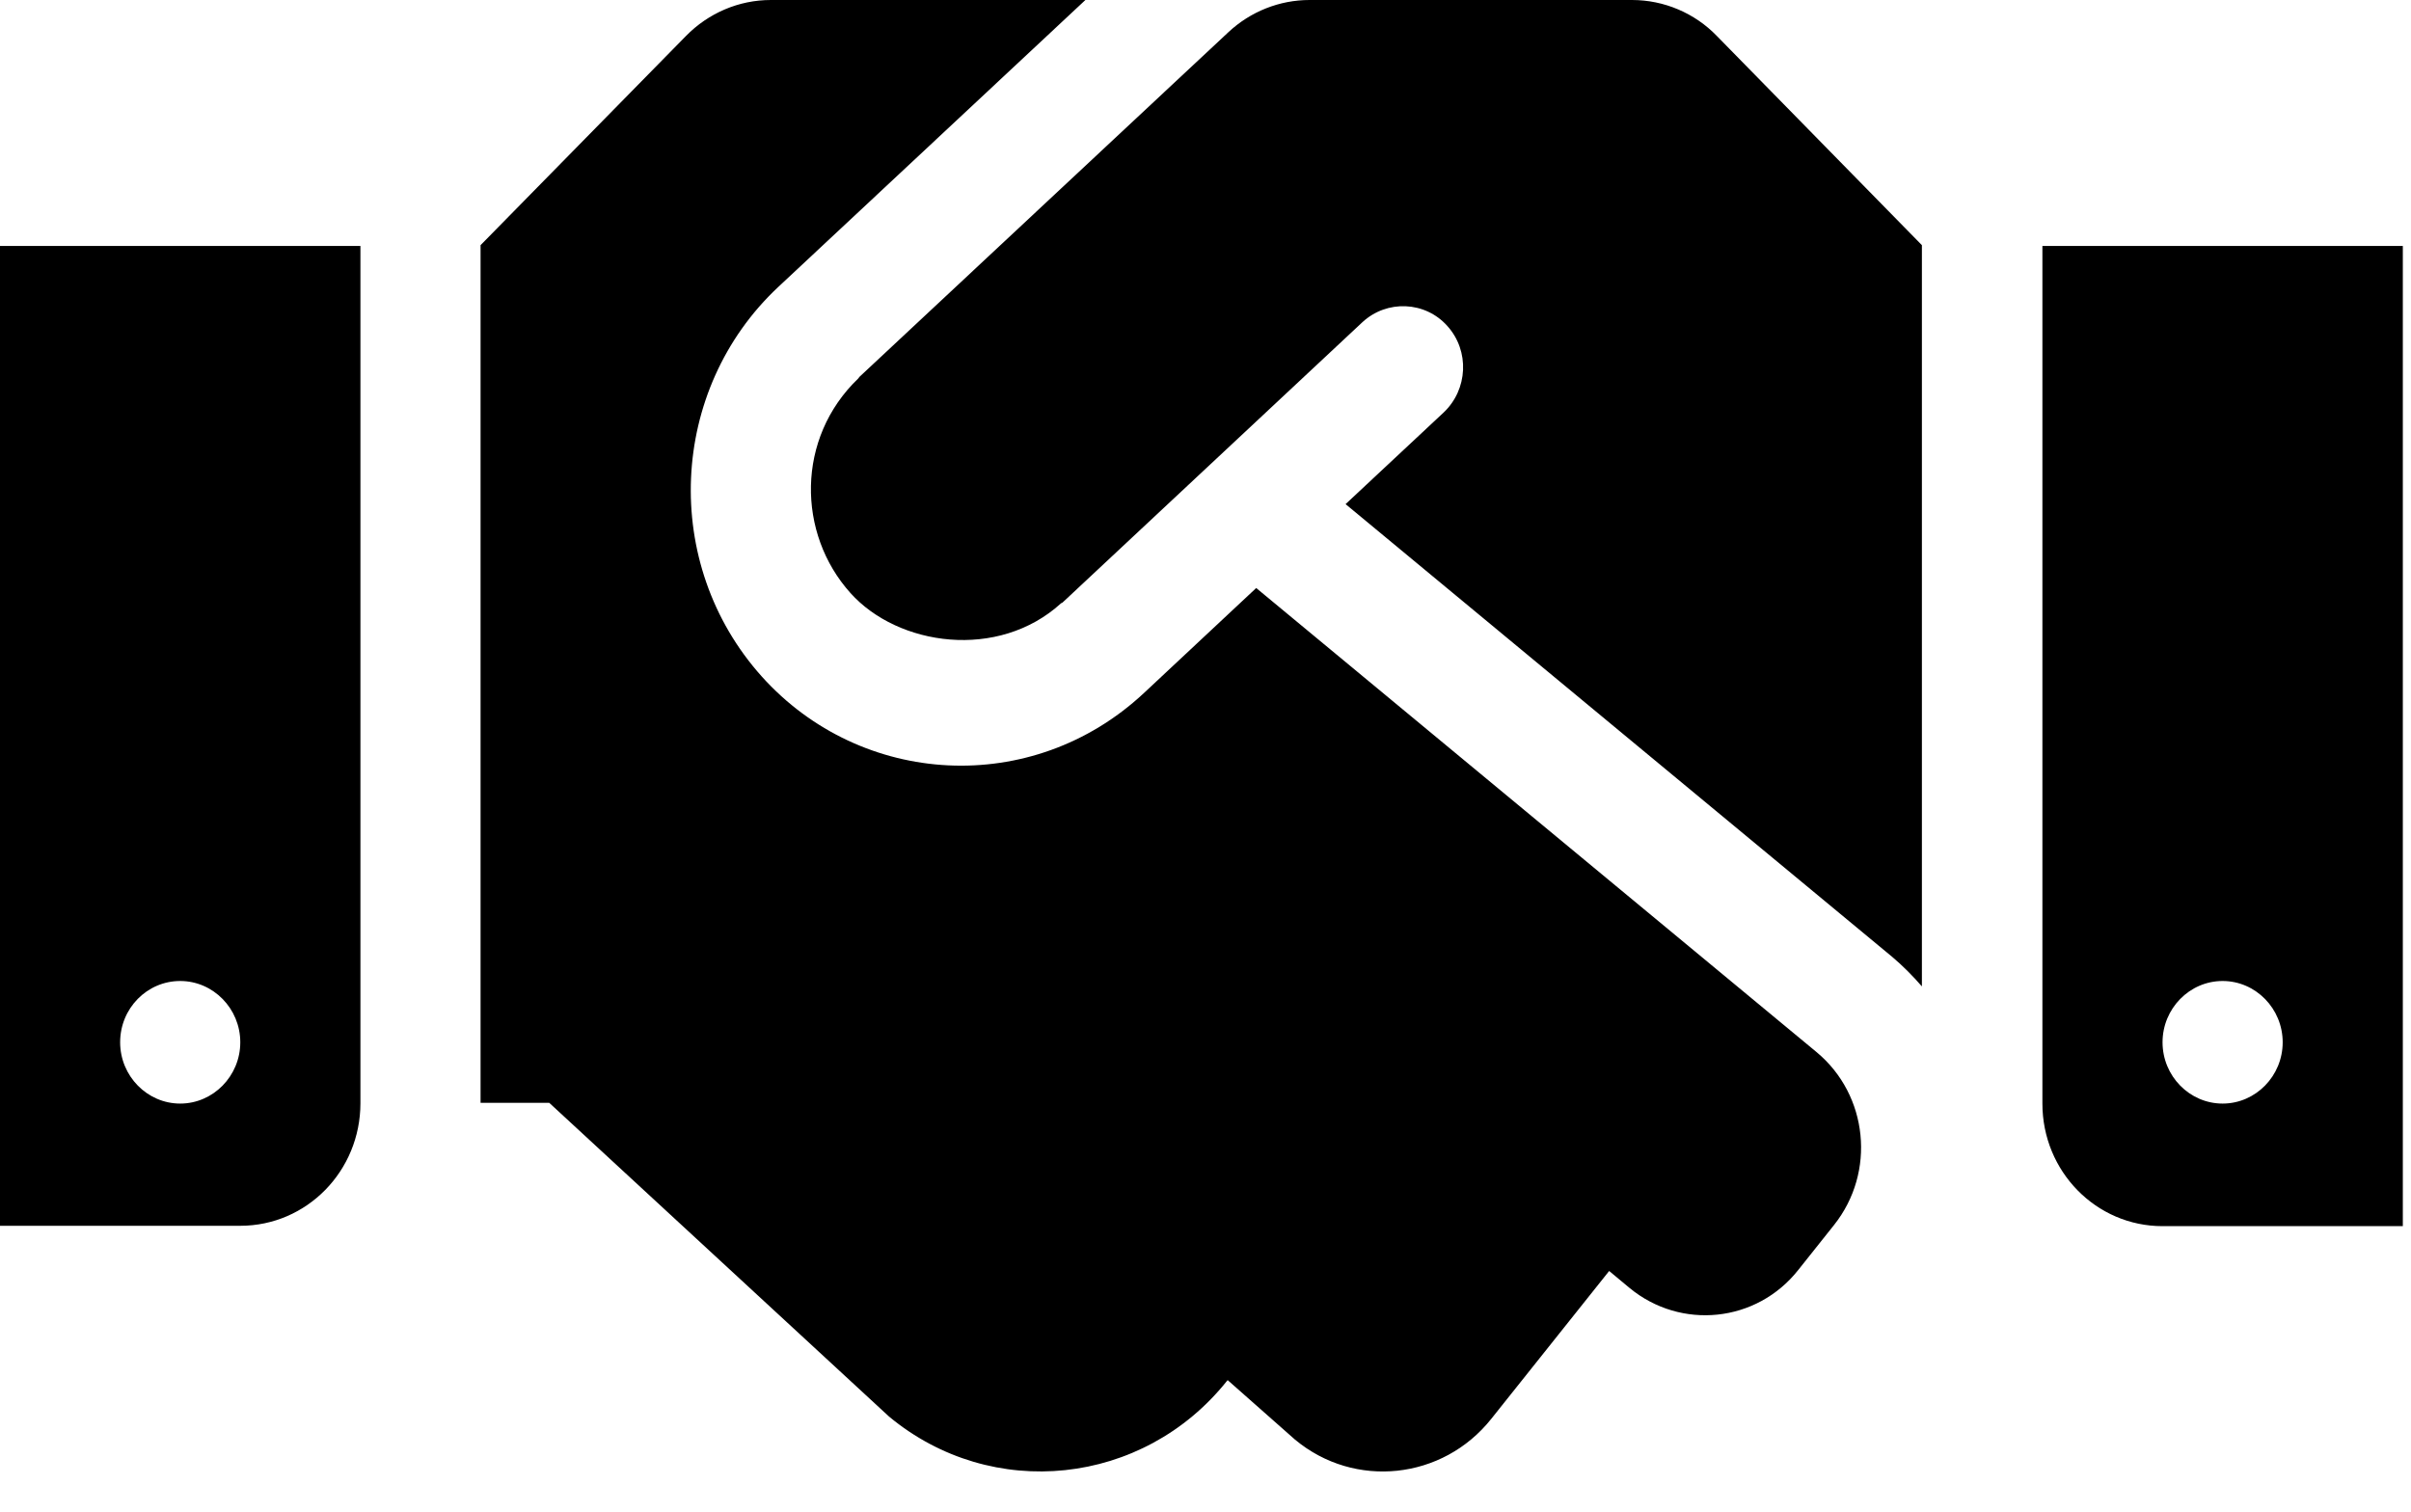 <svg width="59" height="37" viewBox="0 0 59 37" fill="none" xmlns="http://www.w3.org/2000/svg">
<path d="M39.938 0H32.046C31.311 0 30.604 0.281 30.061 0.787L21.03 9.225C21.021 9.234 21.012 9.253 21.003 9.262C19.477 10.725 19.505 13.059 20.81 14.512C21.977 15.816 24.43 16.163 25.964 14.766C25.973 14.756 25.991 14.756 26.001 14.747L33.341 7.884C33.939 7.331 34.876 7.369 35.418 7.978C35.969 8.588 35.923 9.534 35.326 10.097L32.928 12.338L46.305 23.419C46.571 23.644 46.81 23.887 47.031 24.141V6L42.014 0.881C41.472 0.319 40.719 0 39.938 0ZM49.98 6.019V27.009C49.98 28.669 51.294 30.009 52.92 30.009H58.8V6.019H49.98ZM54.39 27.009C53.581 27.009 52.92 26.334 52.92 25.509C52.92 24.684 53.581 24.009 54.39 24.009C55.199 24.009 55.86 24.684 55.86 25.509C55.86 26.334 55.199 27.009 54.39 27.009ZM0 30H5.88C7.506 30 8.82 28.659 8.82 27V6.019H0V30ZM4.41 24.009C5.218 24.009 5.88 24.684 5.88 25.509C5.88 26.334 5.218 27.009 4.41 27.009C3.602 27.009 2.94 26.334 2.94 25.509C2.94 24.675 3.602 24.009 4.41 24.009ZM44.458 25.753L30.741 14.391L27.985 16.969C25.256 19.509 21.076 19.266 18.641 16.556C16.17 13.8 16.363 9.534 19.046 7.022L26.561 0H18.862C18.081 0 17.337 0.319 16.786 0.881L11.76 6V26.991H13.441L21.756 34.669C24.273 36.759 27.976 36.366 30.025 33.797L30.043 33.778L31.688 35.231C33.148 36.45 35.308 36.216 36.493 34.725L39.378 31.106L39.874 31.519C41.132 32.559 42.988 32.372 44.008 31.078L44.881 29.981C45.91 28.688 45.717 26.803 44.458 25.753Z" fill="black"/>
</svg>
